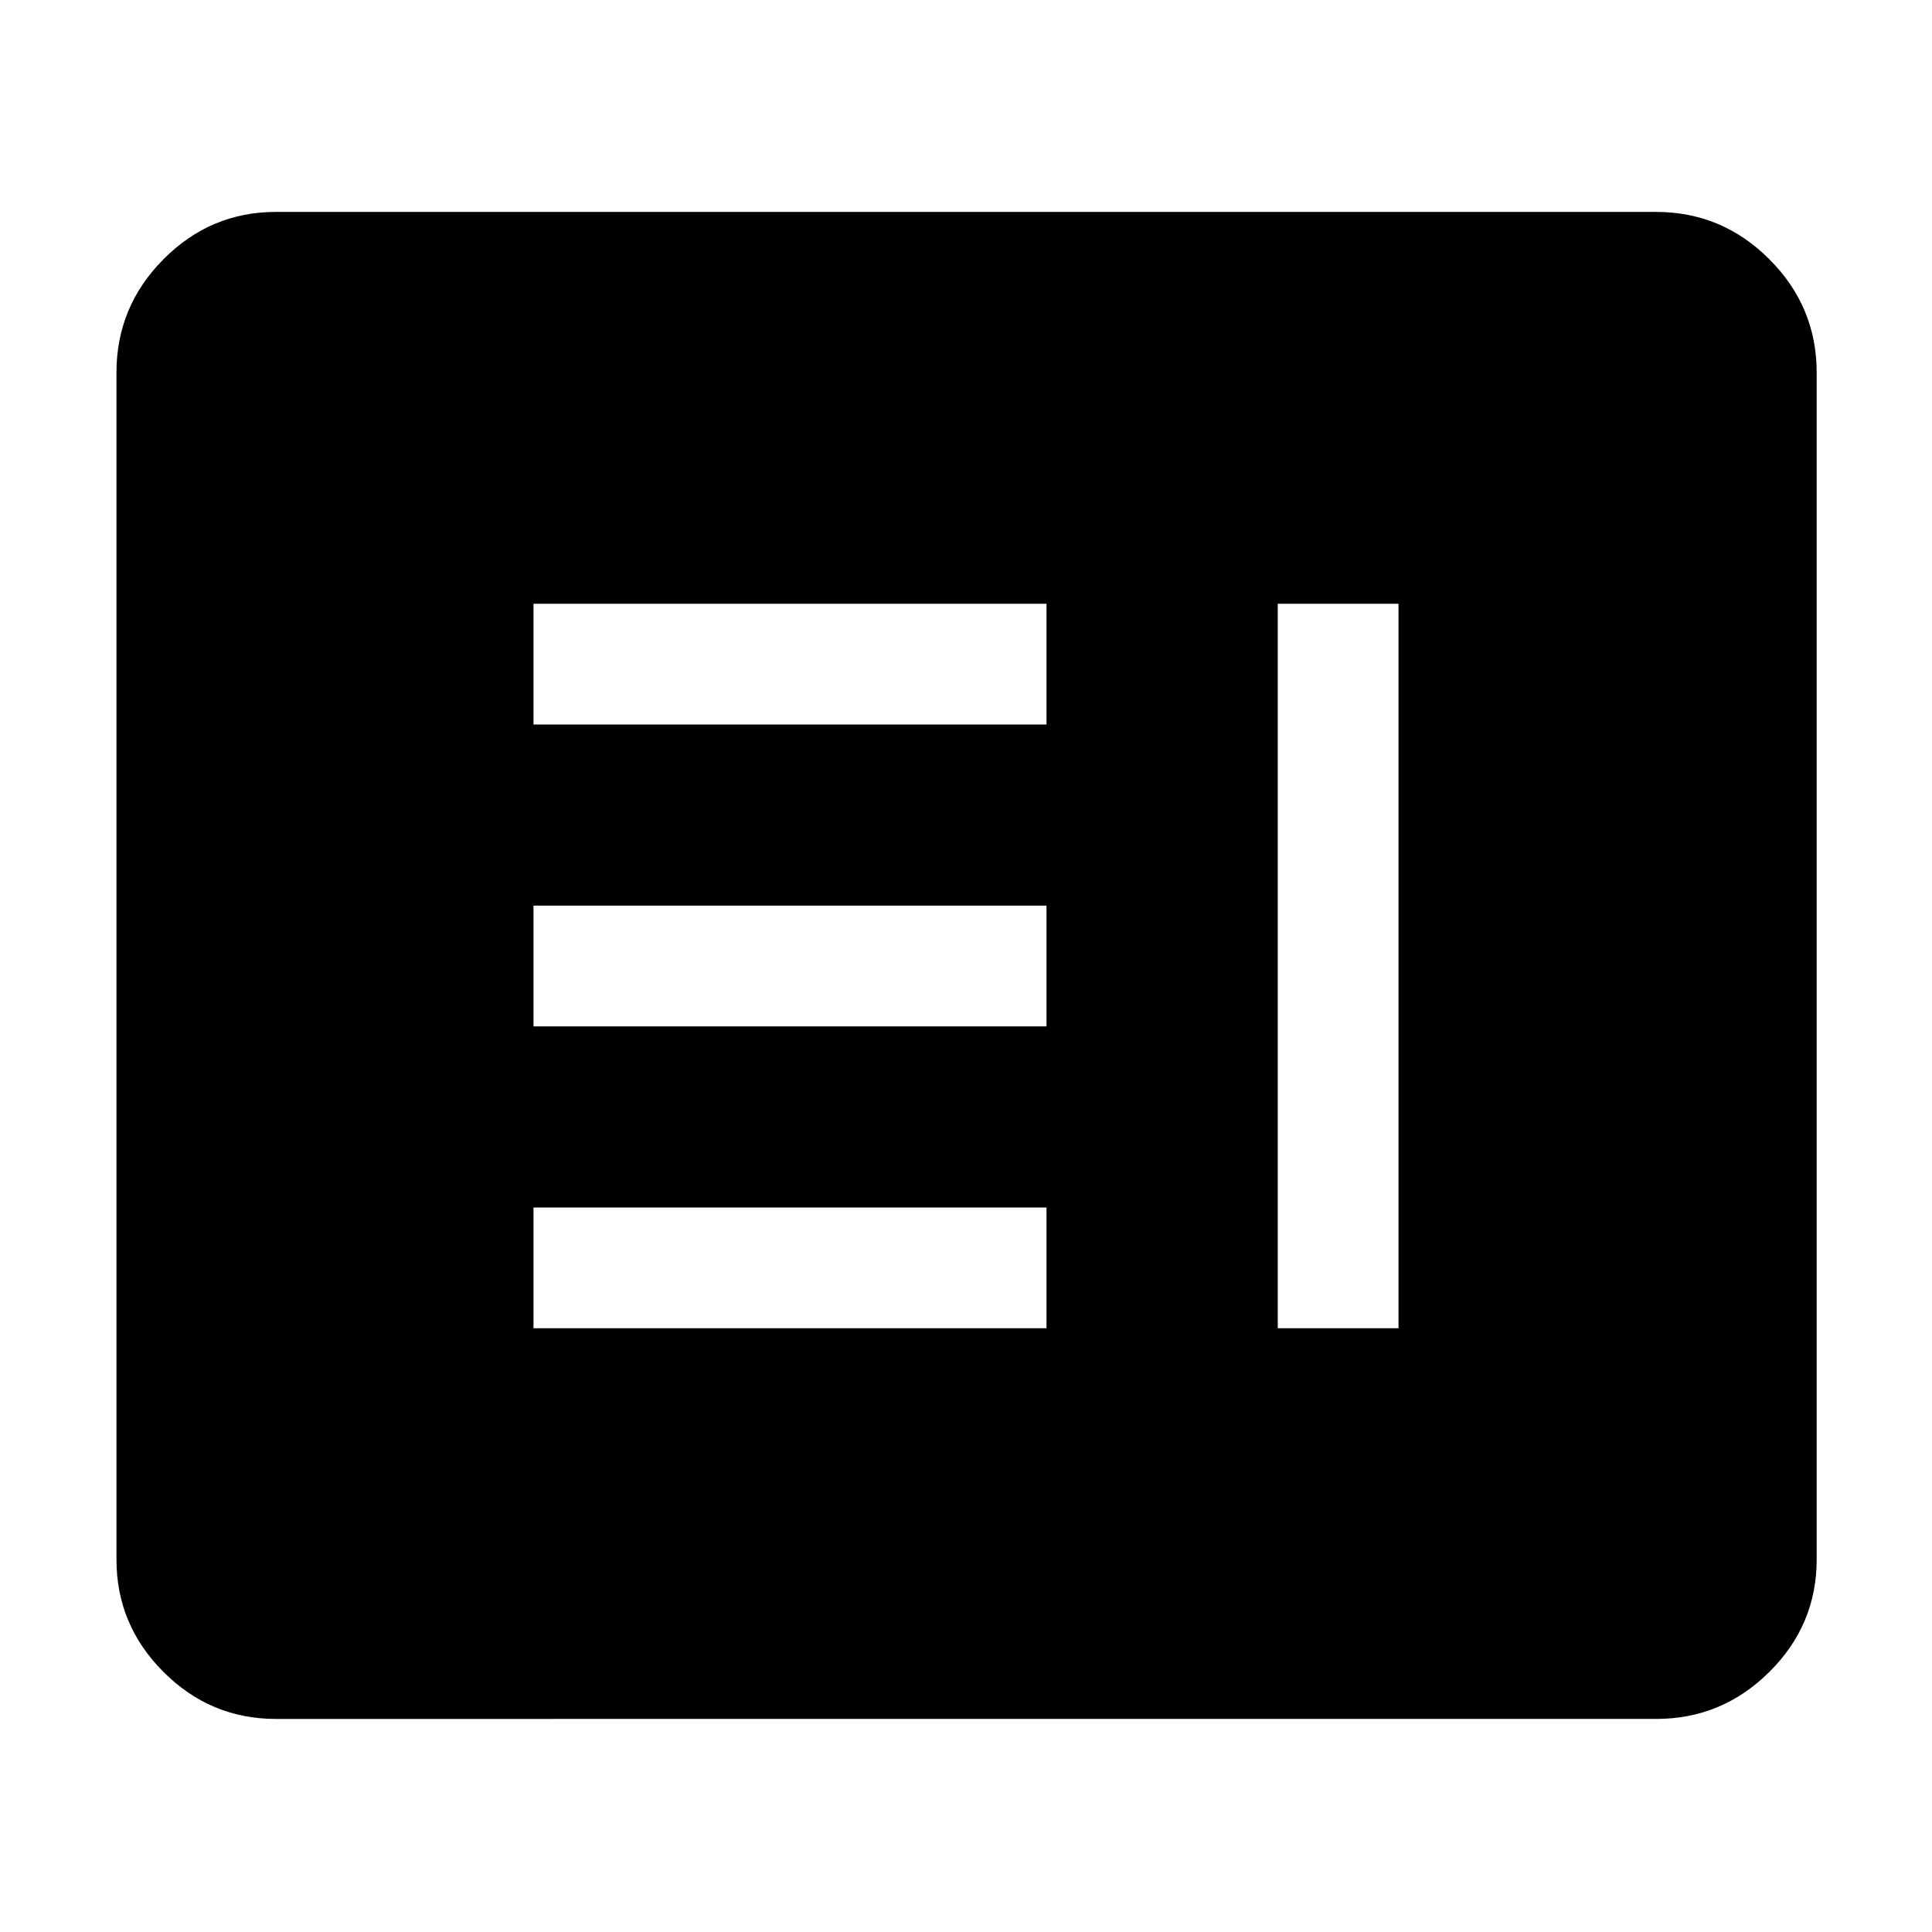 <svg xmlns="http://www.w3.org/2000/svg" width="48" height="48" viewBox="0 96 960 960"><path d="M265.087 756H520v-60H265.087v60Zm369.826 0h60V396h-60v360ZM265.087 606H520v-60H265.087v60Zm0-150H520v-60H265.087v60Zm-128 494.131q-32.507 0-55.862-23.356-23.356-23.355-23.356-55.862V281.087q0-32.74 23.356-56.262 23.355-23.521 55.862-23.521h685.826q32.74 0 56.262 23.521 23.521 23.522 23.521 56.262v589.826q0 32.507-23.521 55.862-23.522 23.356-56.262 23.356H137.087Z"/></svg>